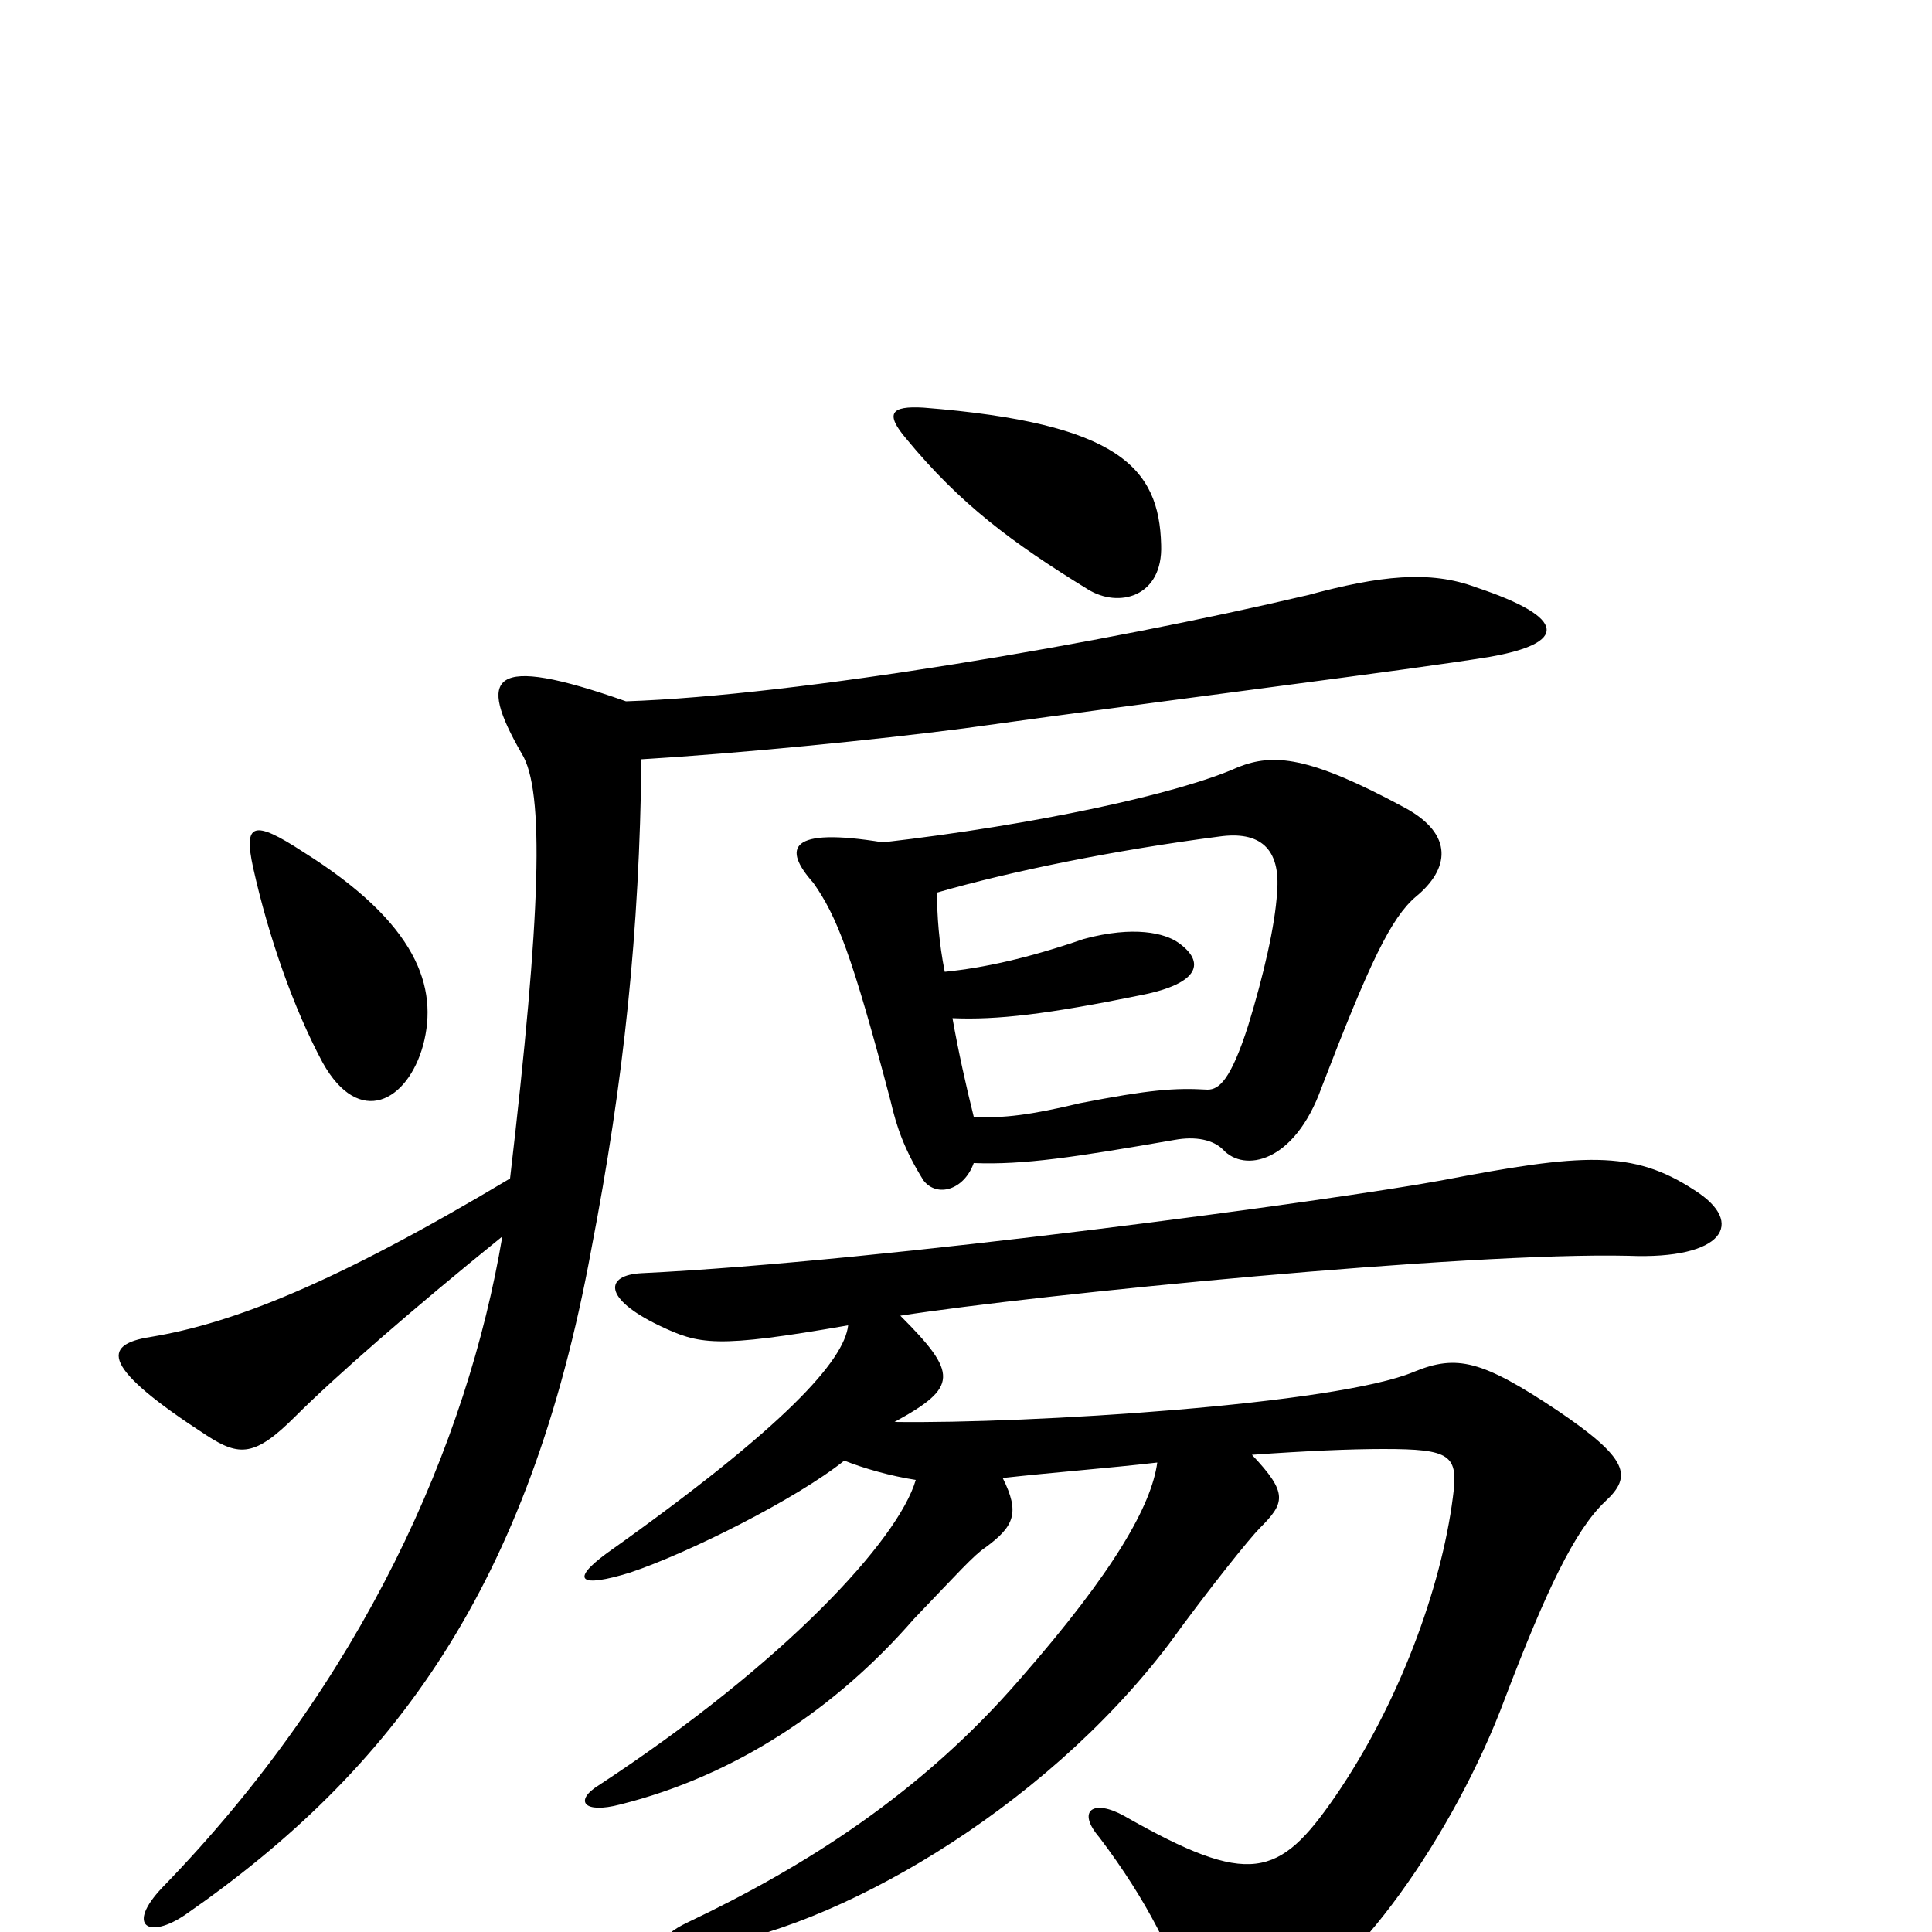 <svg xmlns="http://www.w3.org/2000/svg" viewBox="0 -1000 1000 1000">
	<path fill="#000000" d="M131 -551C139 -515 152 -478 167 -450C186 -416 211 -430 219 -459C227 -489 216 -522 157 -559C131 -576 126 -574 131 -551ZM260 -360C242 -253 188 -130 84 -23C65 -3 77 4 96 -9C204 -84 274 -179 306 -353C323 -441 331 -518 332 -607C382 -610 453 -617 499 -623C614 -639 728 -653 771 -660C811 -667 812 -680 764 -696C740 -705 714 -702 677 -692C571 -667 413 -640 324 -637C253 -662 247 -650 270 -610C282 -591 280 -527 264 -390C172 -335 120 -315 78 -308C52 -304 53 -292 107 -257C124 -246 132 -246 153 -267C173 -287 213 -322 260 -360ZM469 -773C497 -739 524 -719 563 -695C579 -685 602 -691 601 -718C600 -758 579 -781 478 -789C461 -790 458 -786 469 -773ZM463 -264C496 -282 496 -289 466 -319C537 -330 759 -352 843 -350C892 -348 904 -367 877 -384C845 -405 819 -403 746 -389C692 -379 457 -347 332 -341C313 -340 312 -328 341 -314C362 -304 370 -302 439 -314C437 -296 407 -262 314 -196C295 -182 300 -178 326 -186C356 -196 412 -224 437 -244C447 -240 461 -236 474 -234C465 -203 406 -139 310 -76C297 -68 302 -61 321 -66C381 -81 433 -116 473 -162C496 -186 504 -195 510 -199C525 -210 528 -217 519 -235C546 -238 573 -240 599 -243C596 -221 577 -187 528 -131C477 -72 417 -34 356 -5C339 3 339 11 363 8C431 -1 539 -62 605 -149C626 -178 647 -204 652 -209C665 -222 667 -227 648 -247C676 -249 699 -250 716 -250C751 -250 755 -247 752 -225C746 -178 724 -118 691 -70C662 -28 647 -23 582 -60C566 -69 557 -63 569 -49C594 -16 608 13 616 39C619 48 625 52 661 39C699 26 753 -51 779 -121C800 -176 815 -208 831 -223C845 -236 843 -245 806 -270C767 -296 754 -299 732 -290C692 -273 532 -263 463 -264ZM485 -538C523 -549 577 -560 631 -567C652 -570 663 -561 661 -538C660 -521 654 -495 646 -469C637 -441 631 -436 625 -436C608 -437 595 -436 559 -429C534 -423 519 -421 504 -422C500 -438 496 -456 493 -473C516 -472 542 -475 591 -485C621 -491 624 -502 610 -512C603 -517 587 -521 561 -514C532 -504 509 -499 489 -497C486 -512 485 -526 485 -538ZM504 -398C530 -397 556 -401 608 -410C619 -412 628 -410 633 -405C644 -393 670 -398 684 -437C709 -502 720 -525 733 -536C750 -550 753 -568 727 -582C677 -609 659 -610 641 -603C610 -589 535 -573 457 -564C408 -572 405 -561 421 -543C433 -526 441 -506 461 -430C464 -417 468 -405 478 -389C485 -380 499 -384 504 -398Z"/>
</svg>